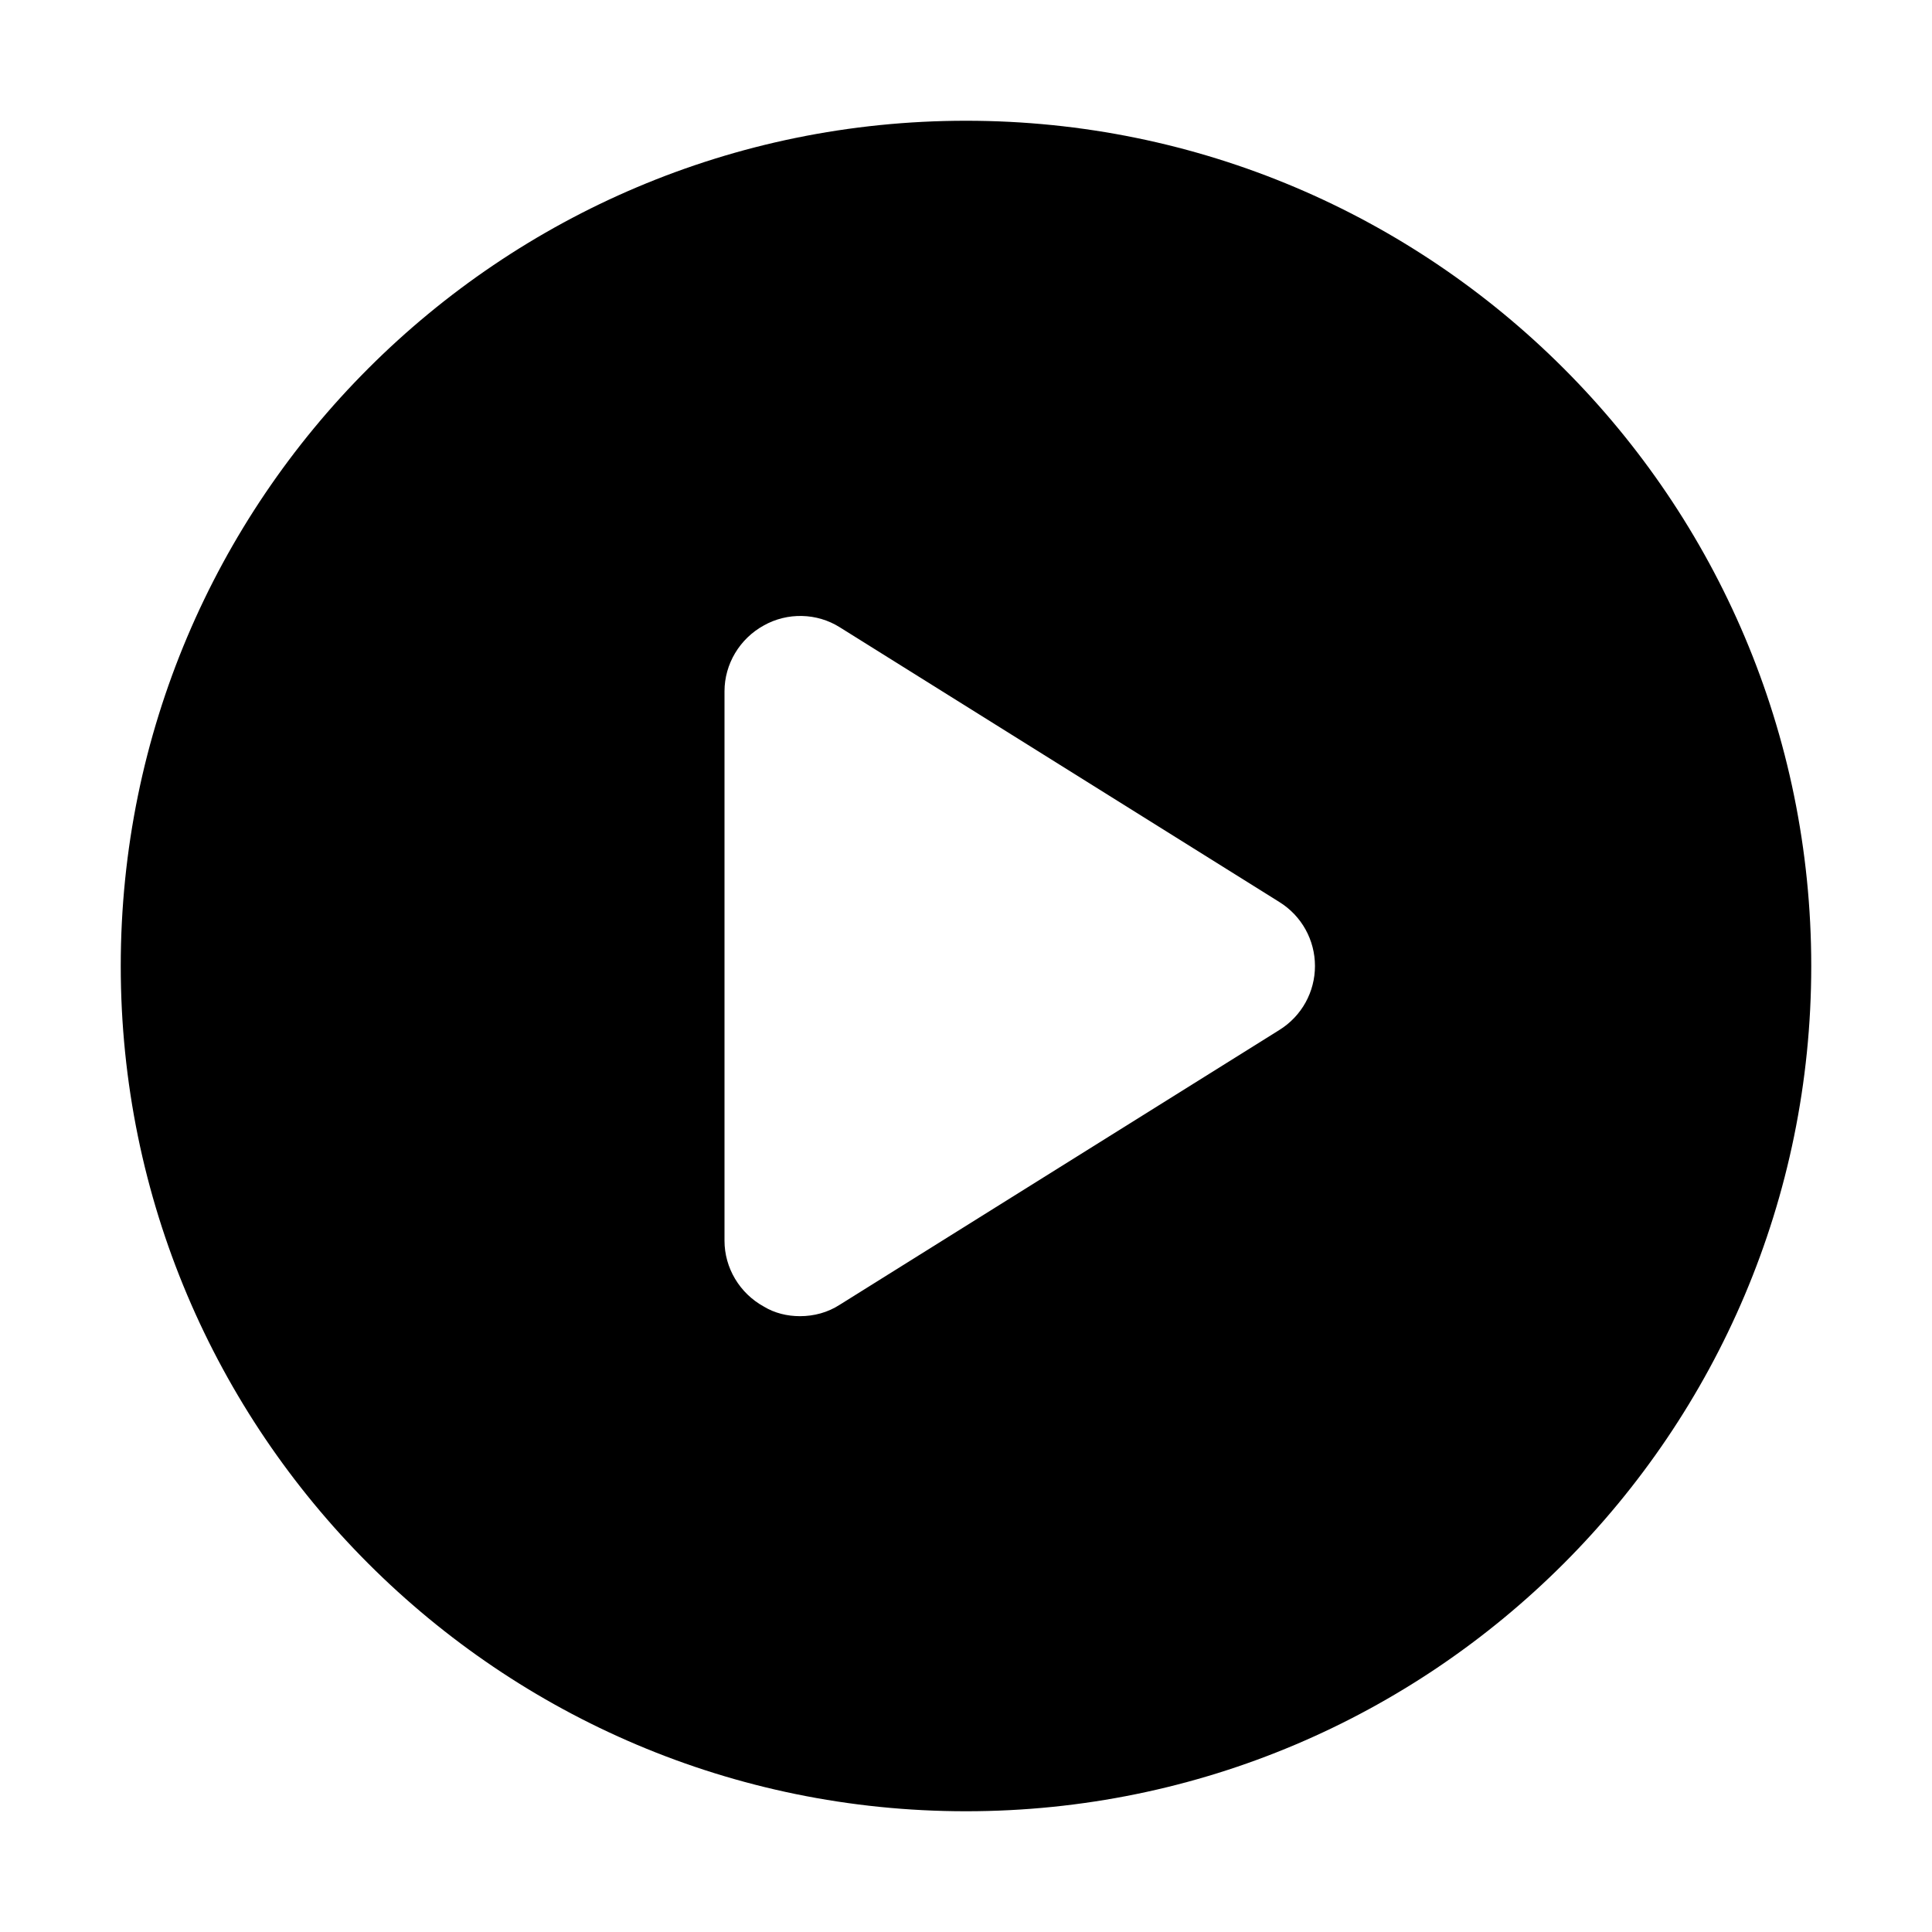<svg viewBox="0 0 32 32" xmlns="http://www.w3.org/2000/svg">
<path d="M16 2C8.27 2 2 8.27 2 16C2 23.73 8.27 30 16 30C23.73 30 30 23.73 30 16C30 8.27 23.73 2 16 2ZM21.19 17.06L13.91 21.61C13.71 21.74 13.48 21.8 13.25 21.8C13.04 21.8 12.83 21.75 12.65 21.64C12.25 21.42 12 21 12 20.55V11.45C12 11 12.25 10.58 12.65 10.36C13.04 10.14 13.53 10.15 13.91 10.39L21.19 14.94C21.56 15.17 21.78 15.57 21.78 16C21.78 16.43 21.56 16.83 21.19 17.06Z" fill="black"/>
</svg>